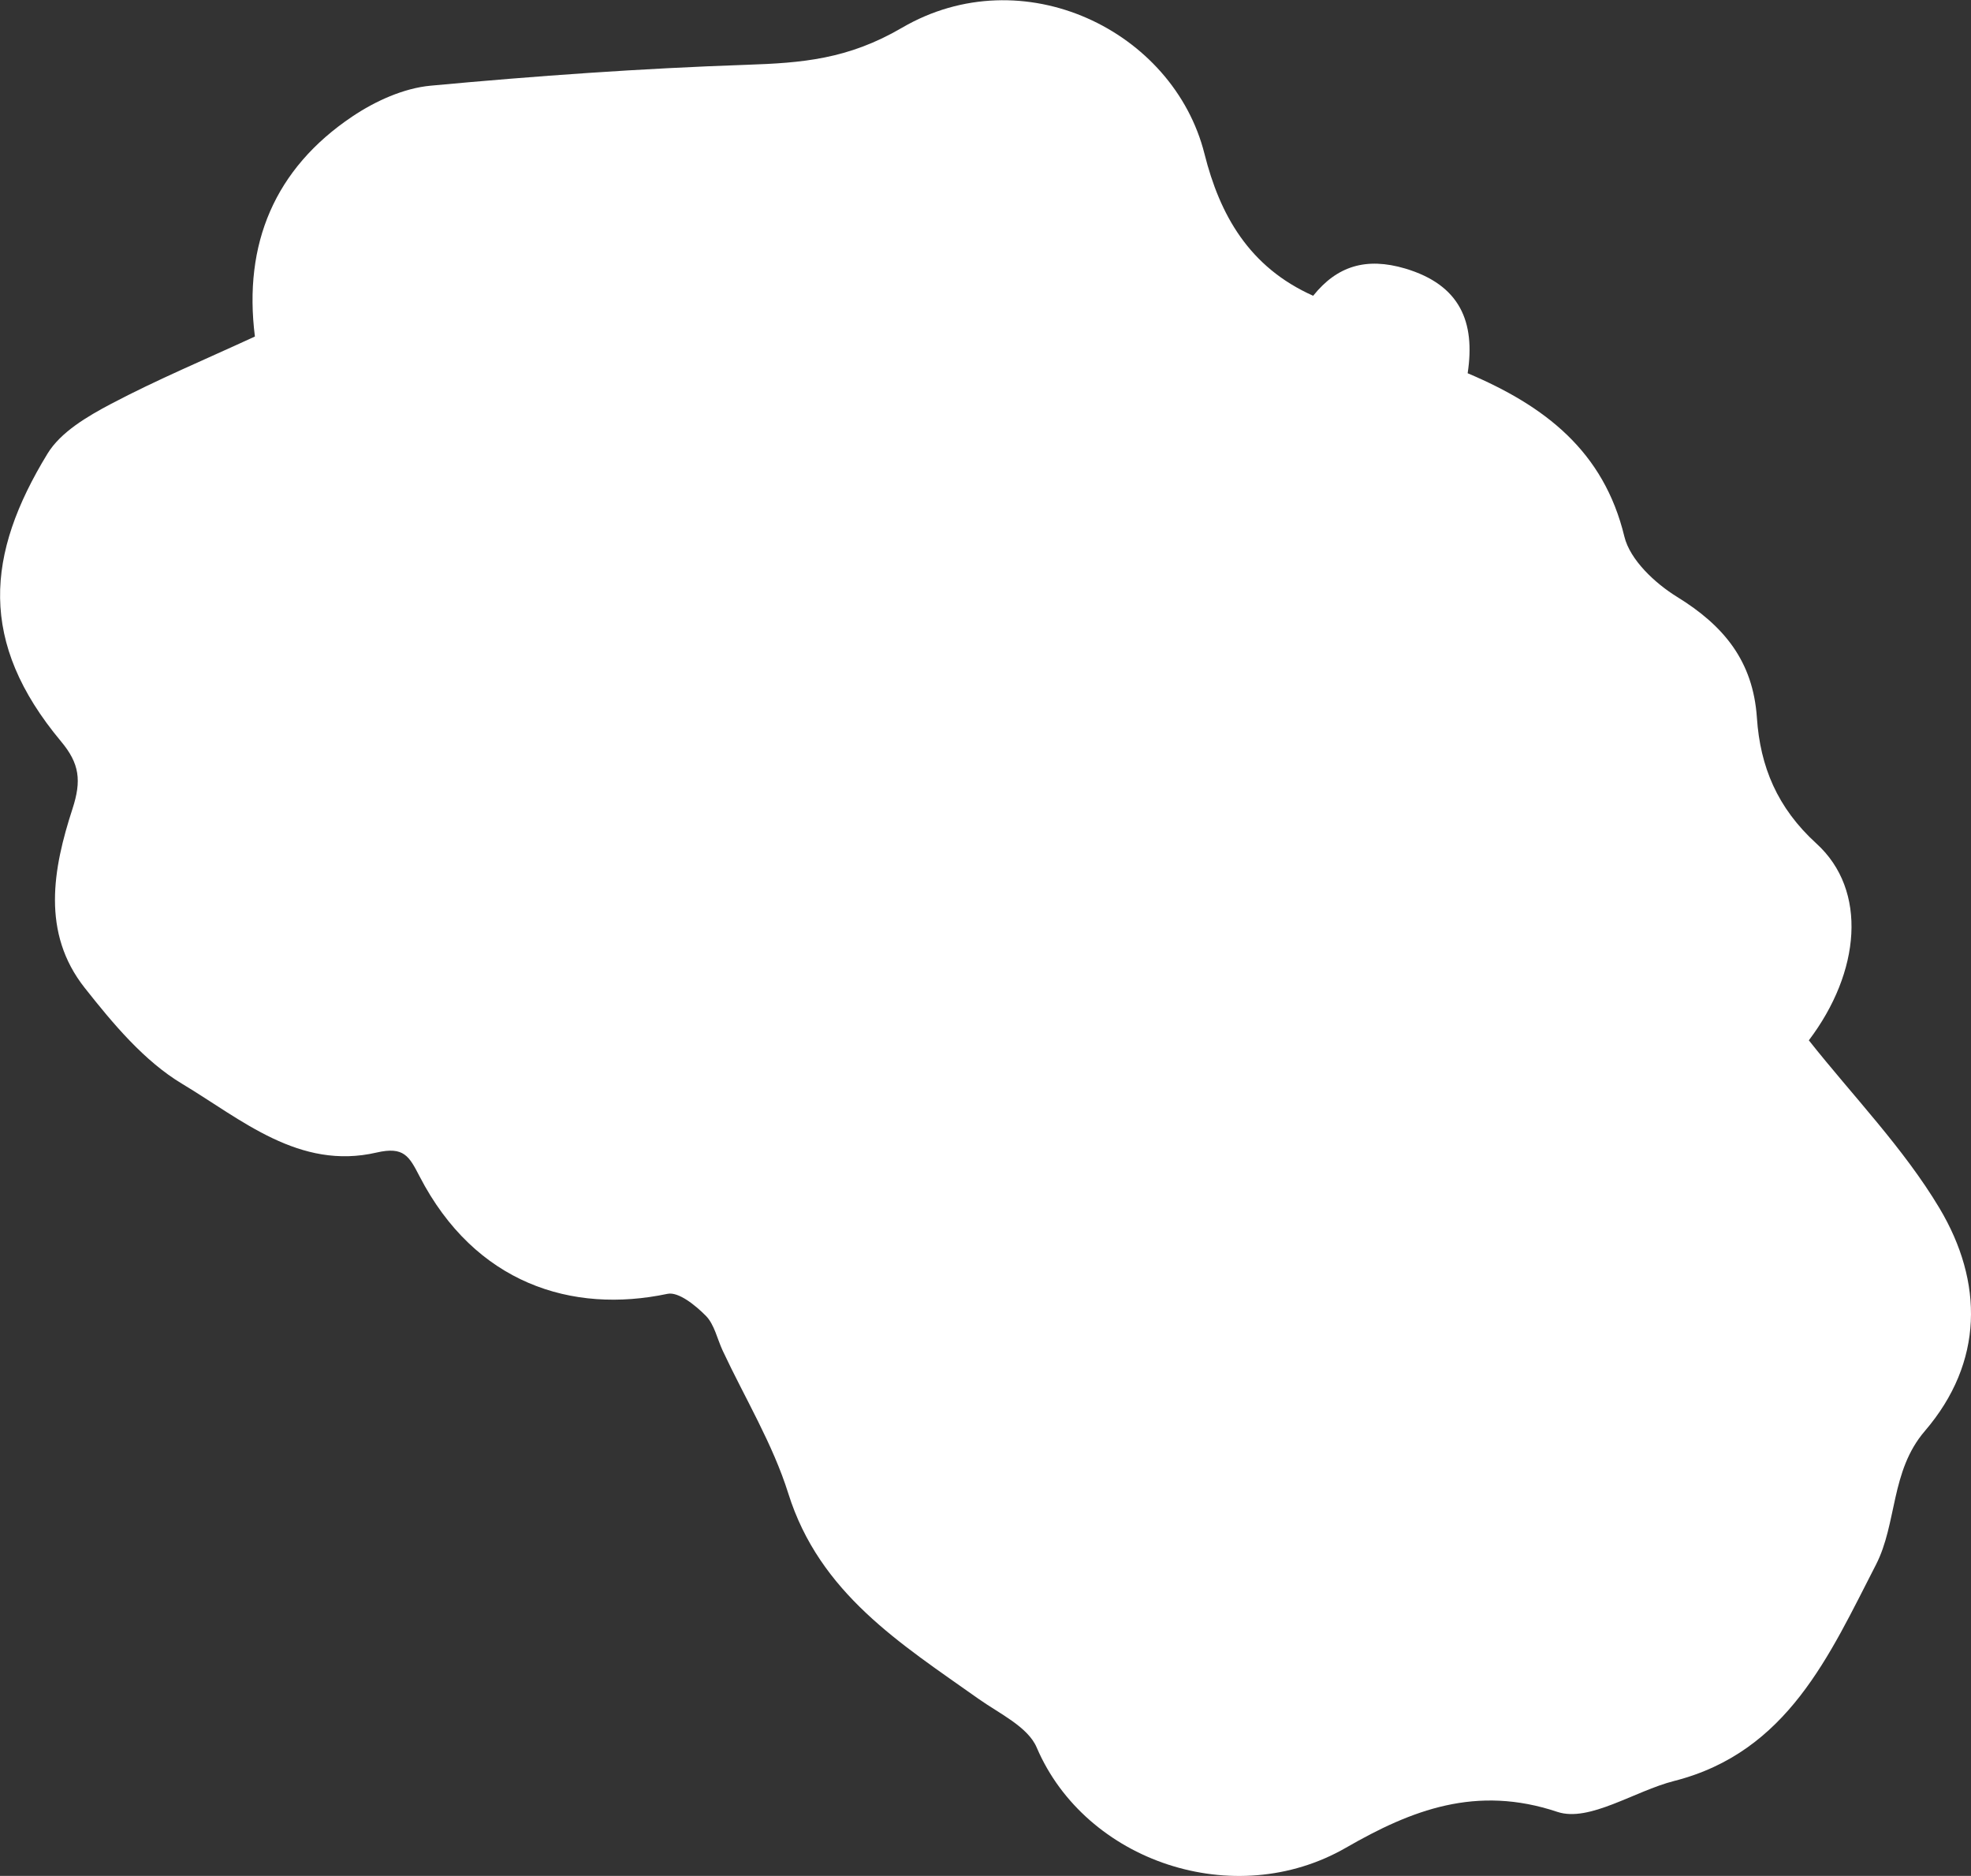 <?xml version="1.0" encoding="UTF-8"?>
<svg id="Layer_2" data-name="Layer 2" xmlns="http://www.w3.org/2000/svg" viewBox="0 0 191.68 182.39">
  <rect x="0" y="0" width="191.68" height="182.39" fill="#333333" stroke="none"/>
  <defs>
    <style>
      .cls-1 {
        fill: #fff;
      }
    </style>
  </defs>
  <path id="AntIsland_07" data-name="AntIsland 07" class="cls-1" d="M127.72,28.74c2.3-2.86,5.12-3.76,8.94-2.63,5.33,1.59,6.83,5.18,6.07,10.18,7.51,3.18,13.23,7.56,15.24,15.88,.55,2.27,2.98,4.54,5.12,5.86,4.55,2.8,7.4,6.25,7.77,11.77,.32,4.73,1.97,8.74,5.79,12.22,5,4.55,4.29,12.49-.74,19.13,4.29,5.42,9.2,10.46,12.71,16.33,4.27,7.16,4.32,14.96-1.43,21.66-3.35,3.9-2.68,8.97-4.76,13.01-4.51,8.75-8.57,18.2-19.61,21.01-3.86,.98-8.26,4.04-11.36,3.01-7.89-2.64-14.19-.19-20.56,3.48-10.85,6.25-25.34,1.35-30.08-9.74-.86-2.02-3.64-3.3-5.67-4.74-7.56-5.36-15.44-10.24-18.49-19.97-1.51-4.81-4.21-9.25-6.37-13.86-.54-1.15-.81-2.56-1.65-3.41-1-1.01-2.66-2.36-3.73-2.13-9.28,1.96-18.71-.99-24.11-11.43-1.01-1.95-1.52-2.92-4.17-2.31-7.53,1.75-13.16-3.23-18.9-6.67-3.71-2.22-6.75-5.87-9.49-9.34-4.23-5.35-3.09-11.58-1.19-17.41,.89-2.74,.69-4.4-1.12-6.56-8.05-9.65-7.3-18.16-1.31-27.97,1.28-2.1,3.87-3.62,6.16-4.83,4.47-2.36,9.16-4.32,14.01-6.56-1.14-9.01,1.93-16.33,9.47-21.39,2.23-1.5,5-2.76,7.63-3,10.22-.95,20.47-1.68,30.73-2.03,5.36-.18,9.84-.53,15.08-3.59,11.75-6.87,26.42,.23,29.44,12.26,1.48,5.89,4.31,11,10.57,13.79Z"/>
</svg>